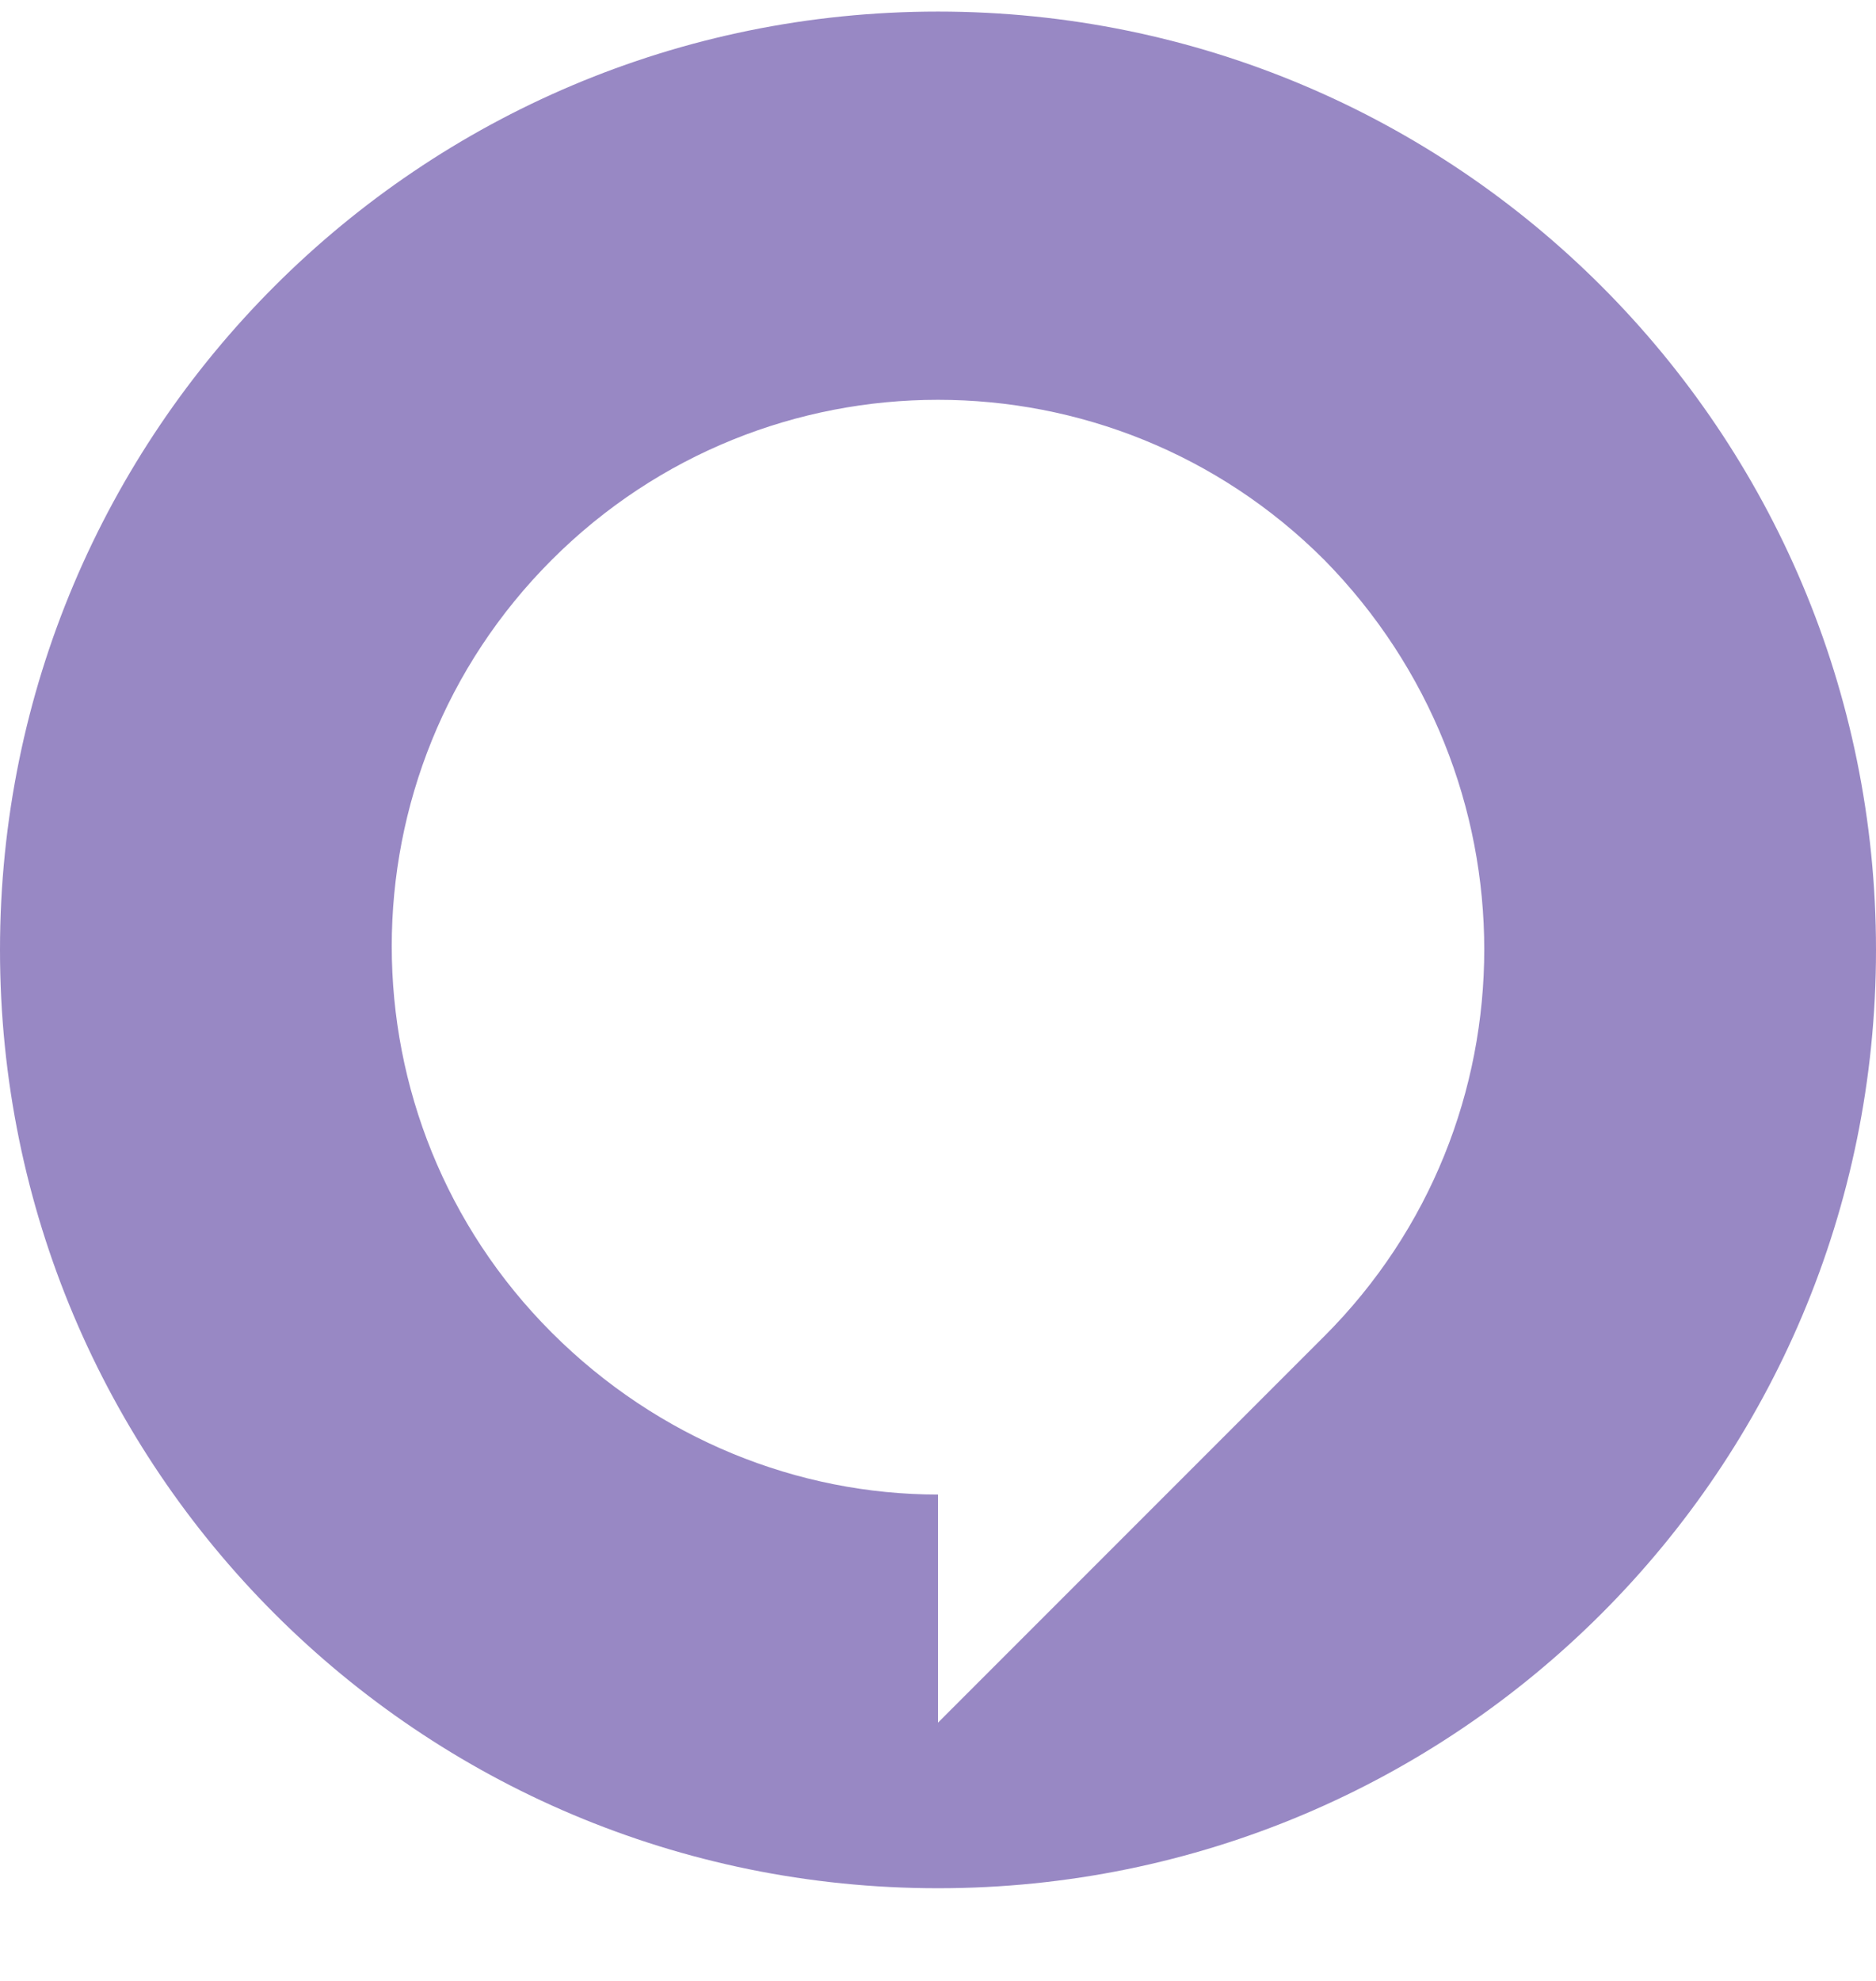 <svg width="18" height="19" viewBox="0 0 18 19" fill="none" xmlns="http://www.w3.org/2000/svg">
<path d="M9 0.111C4.024 0.111 0 4.135 0 9.111C0 14.088 4.024 18.111 9 18.111C13.976 18.111 18 14.088 18 9.111C18 4.135 13.976 0.111 9 0.111ZM12.706 12.817L9 16.523V14.335C7.659 14.335 6.318 13.805 5.294 12.782C3.247 10.735 3.247 7.417 5.294 5.37C7.341 3.323 10.659 3.323 12.706 5.37C14.753 7.452 14.753 10.77 12.706 12.817Z" fill="#9888C4"/>
</svg>

